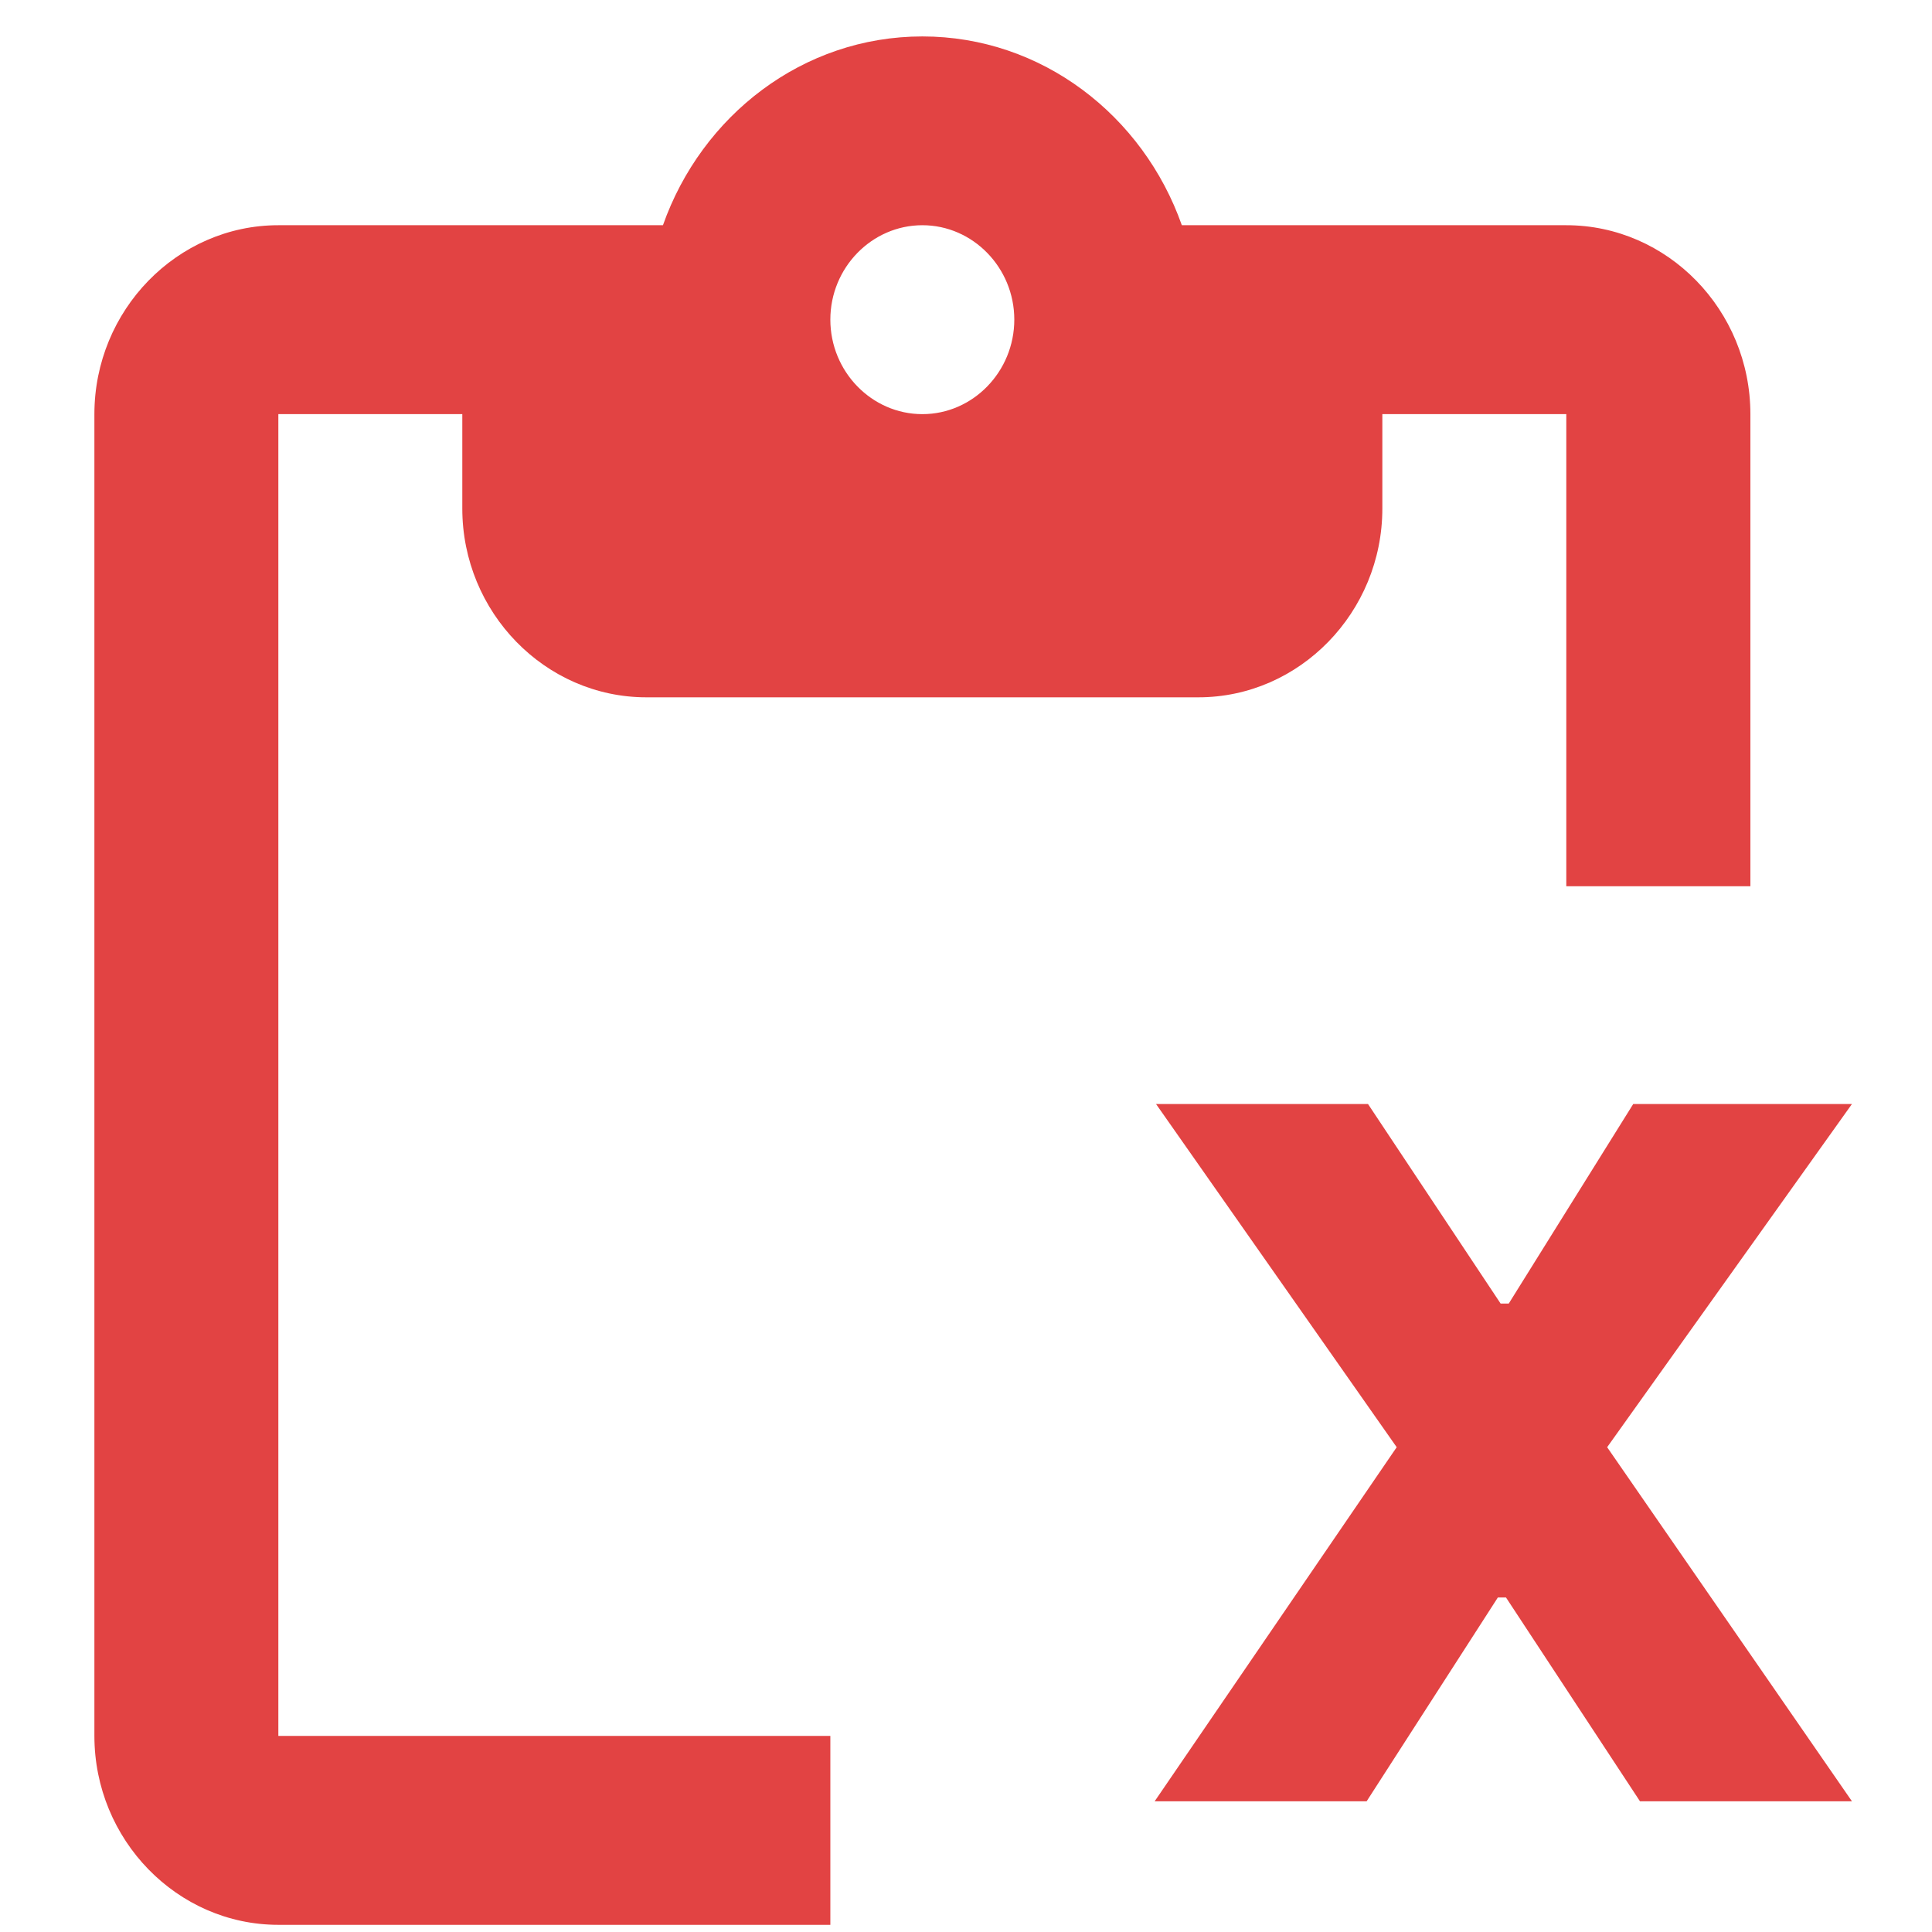 <svg width="14" height="14" viewBox="0 0 14 14" fill="none" xmlns="http://www.w3.org/2000/svg">
<path d="M2.017 3.001H3.35V3.685C3.35 4.437 3.95 5.053 4.684 5.053H8.684C9.417 5.053 10.017 4.437 10.017 3.685V3.001H11.35V6.422H12.684V3.001C12.684 2.248 12.084 1.632 11.35 1.632H8.564C8.284 0.838 7.55 0.264 6.684 0.264C5.817 0.264 5.084 0.838 4.804 1.632H2.017C1.284 1.632 0.684 2.248 0.684 3.001V12.579C0.684 13.332 1.284 13.948 2.017 13.948H6.017V12.579H2.017V3.001ZM6.684 1.632C7.05 1.632 7.35 1.94 7.35 2.316C7.35 2.693 7.05 3.001 6.684 3.001C6.317 3.001 6.017 2.693 6.017 2.316C6.017 1.94 6.317 1.632 6.684 1.632Z" fill="#E24343"/>
<path d="M10.121 10.487L8.367 13.053H9.903L10.854 11.576H10.913L11.884 13.053H13.42L11.646 10.487L13.42 8H11.835L10.933 9.446H10.874L9.913 8H8.377L10.121 10.487Z" fill="#E24343"/>
</svg>
